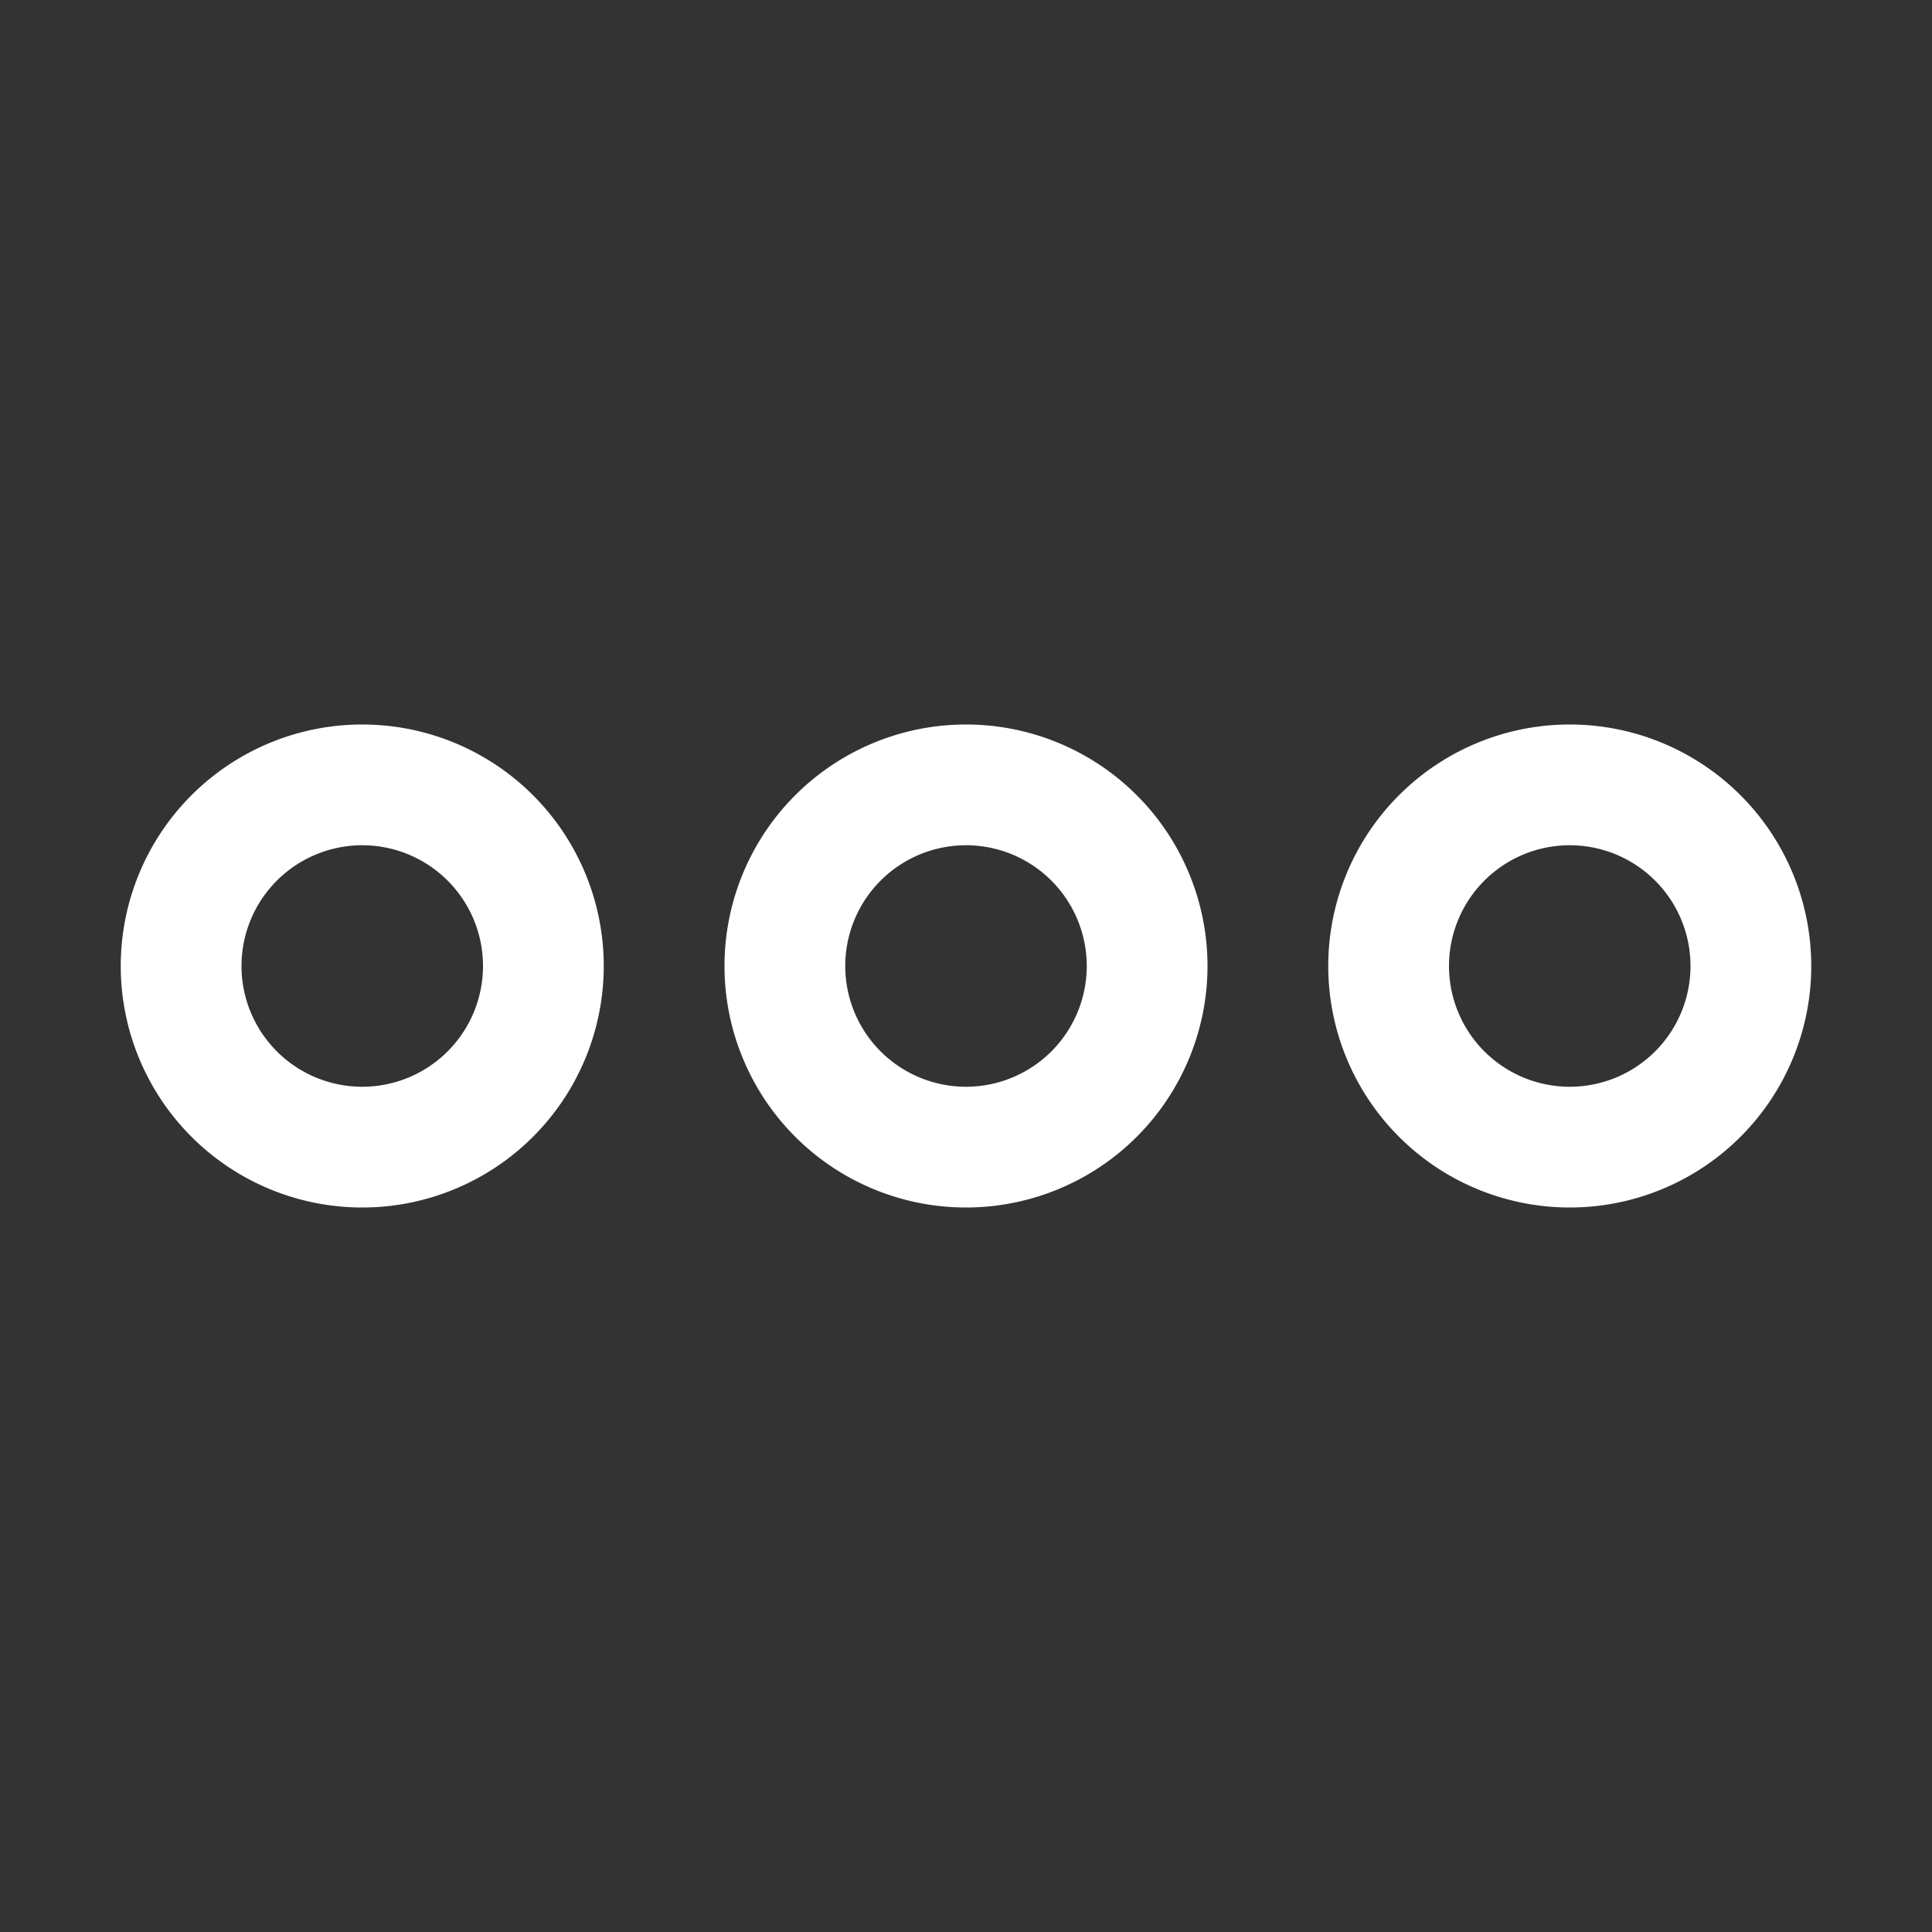 <svg fill="white" height="32" stroke-width="0.5" viewBox="0 0 256 256" width="32" xmlns="http://www.w3.org/2000/svg">
<rect x="0" y="0" width="256" height="256" fill="#333333" stroke="none"/>
<path d="M128,96a32,32,0,1,0,32,32A32,32,0,0,0,128,96Zm0,48a16,16,0,1,1,16-16A16,16,0,0,1,128,144ZM48,96a32,32,0,1,0,32,32A32,32,0,0,0,48,96Zm0,48a16,16,0,1,1,16-16A16,16,0,0,1,48,144ZM208,96a32,32,0,1,0,32,32A32,32,0,0,0,208,96Zm0,48a16,16,0,1,1,16-16A16,16,0,0,1,208,144Z"></path>
</svg>
